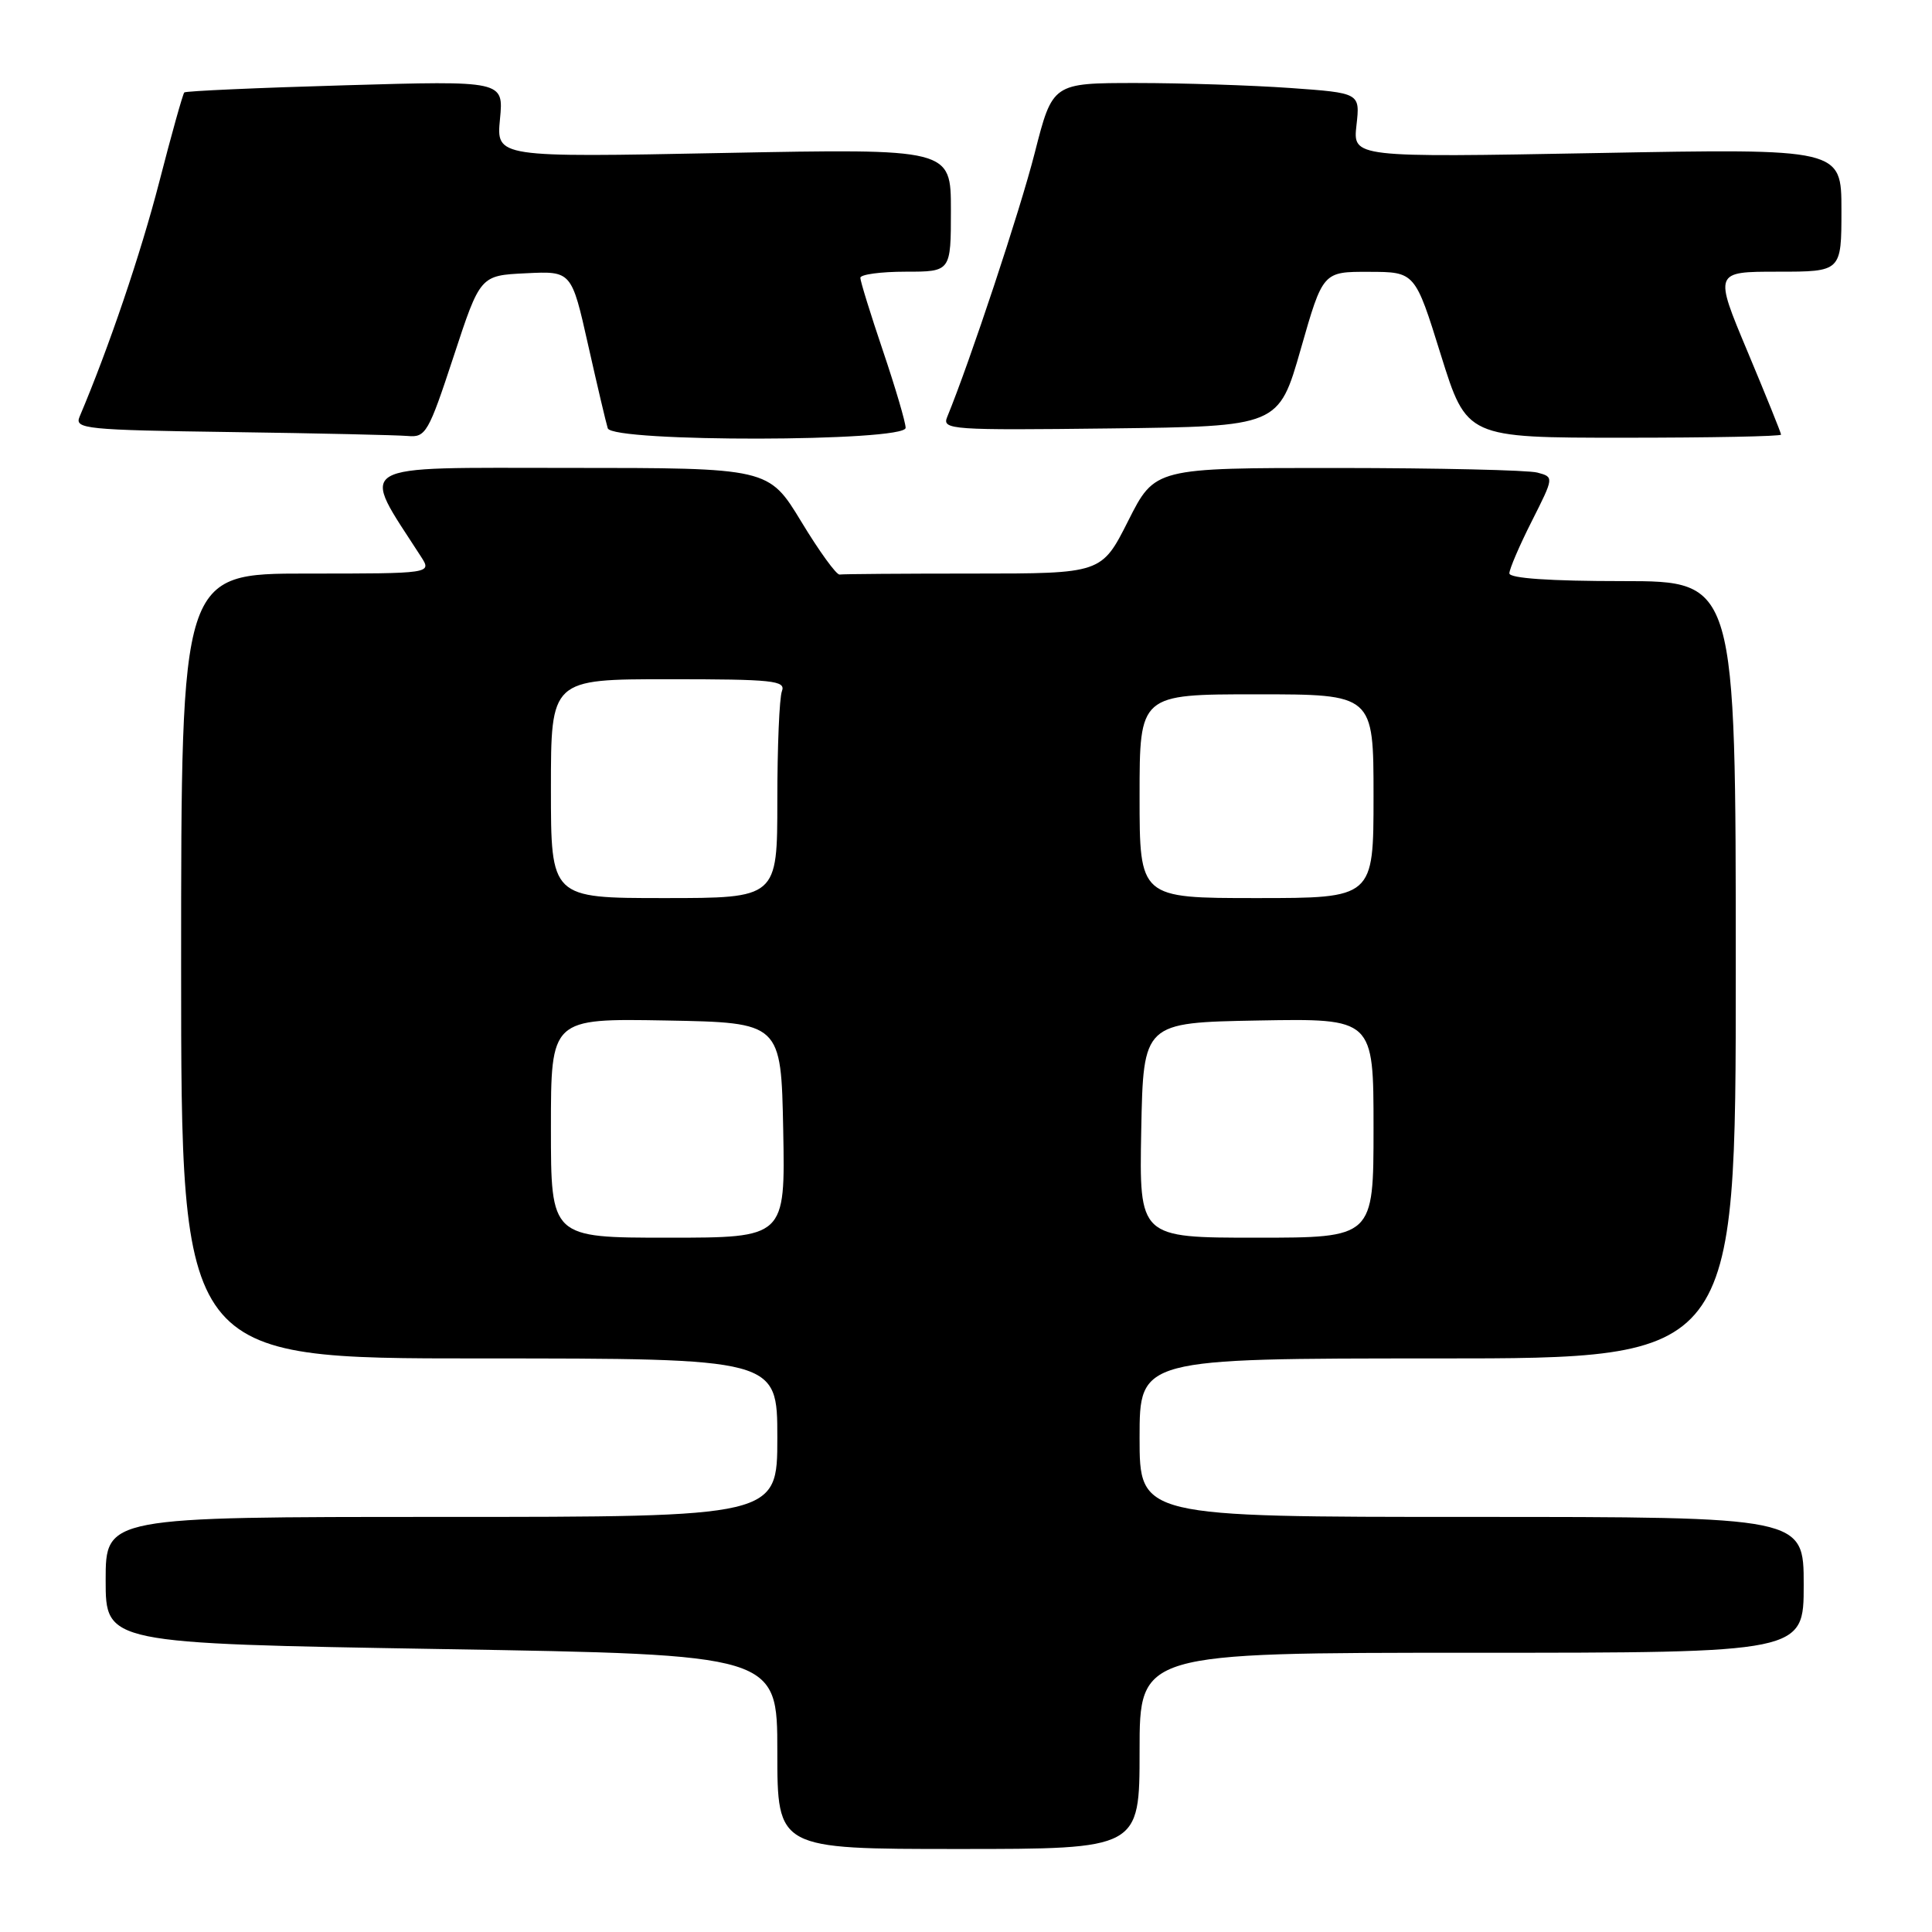 <?xml version="1.0" encoding="UTF-8" standalone="no"?>
<!DOCTYPE svg PUBLIC "-//W3C//DTD SVG 1.1//EN" "http://www.w3.org/Graphics/SVG/1.1/DTD/svg11.dtd" >
<svg xmlns="http://www.w3.org/2000/svg" xmlns:xlink="http://www.w3.org/1999/xlink" version="1.1" viewBox="0 0 256 256">
 <g >
 <path fill="currentColor"
d=" M 151.00 232.00 C 151.00 219.00 151.00 219.00 195.00 219.00 C 239.00 219.00 239.00 219.00 239.00 210.00 C 239.00 201.00 239.00 201.00 195.00 201.00 C 151.00 201.00 151.00 201.00 151.00 190.50 C 151.00 180.00 151.00 180.00 190.50 180.00 C 230.00 180.00 230.00 180.00 230.00 128.50 C 230.00 77.00 230.00 77.00 215.00 77.00 C 205.39 77.00 200.00 76.63 200.00 75.97 C 200.00 75.41 201.33 72.30 202.96 69.08 C 205.92 63.21 205.92 63.21 203.71 62.62 C 202.49 62.29 190.59 62.02 177.26 62.01 C 153.03 62.00 153.03 62.00 149.50 69.00 C 145.97 76.00 145.97 76.00 128.99 76.00 C 119.64 76.00 111.66 76.06 111.25 76.13 C 110.84 76.20 108.55 73.05 106.18 69.13 C 101.85 62.00 101.85 62.00 75.33 62.00 C 46.26 62.00 47.66 61.15 55.78 73.75 C 57.23 76.00 57.23 76.00 40.62 76.00 C 24.00 76.00 24.00 76.00 24.00 128.00 C 24.00 180.00 24.00 180.00 63.50 180.00 C 103.00 180.00 103.00 180.00 103.00 190.50 C 103.00 201.00 103.00 201.00 58.50 201.00 C 14.00 201.00 14.00 201.00 14.00 209.38 C 14.00 217.76 14.00 217.76 58.50 218.51 C 103.00 219.25 103.00 219.25 103.00 232.12 C 103.00 245.00 103.00 245.00 127.00 245.00 C 151.00 245.00 151.00 245.00 151.00 232.00 Z  M 60.10 47.25 C 63.63 36.50 63.63 36.50 69.68 36.21 C 75.73 35.91 75.73 35.91 77.93 45.71 C 79.14 51.09 80.31 56.06 80.53 56.75 C 81.14 58.62 120.00 58.55 120.00 56.69 C 120.00 55.97 118.65 51.38 117.00 46.50 C 115.35 41.62 114.00 37.26 114.00 36.81 C 114.00 36.37 116.70 36.00 120.00 36.00 C 126.00 36.00 126.00 36.00 126.00 27.84 C 126.00 19.69 126.00 19.69 95.88 20.27 C 65.76 20.86 65.76 20.86 66.25 15.78 C 66.74 10.69 66.74 10.69 45.75 11.30 C 34.21 11.63 24.61 12.06 24.42 12.25 C 24.23 12.44 22.73 17.78 21.10 24.12 C 18.64 33.64 14.44 46.02 10.54 55.23 C 9.86 56.83 11.34 56.98 30.65 57.25 C 42.12 57.41 52.64 57.65 54.03 57.77 C 56.41 57.99 56.78 57.35 60.10 47.25 Z  M 236.00 57.59 C 236.00 57.37 234.00 52.42 231.56 46.59 C 227.12 36.00 227.12 36.00 235.56 36.00 C 244.00 36.00 244.00 36.00 244.00 27.84 C 244.00 19.68 244.00 19.68 211.63 20.28 C 179.26 20.87 179.26 20.87 179.74 16.59 C 180.22 12.32 180.22 12.32 170.96 11.66 C 165.86 11.30 156.69 11.00 150.58 11.00 C 139.47 11.00 139.47 11.00 137.11 20.25 C 135.18 27.86 128.51 47.95 125.50 55.27 C 124.81 56.94 126.08 57.02 147.10 56.77 C 169.43 56.50 169.43 56.50 172.36 46.25 C 175.29 36.00 175.29 36.00 181.39 36.02 C 187.50 36.03 187.50 36.03 190.92 47.02 C 194.35 58.00 194.35 58.00 215.17 58.00 C 226.63 58.00 236.00 57.82 236.00 57.59 Z  M 73.00 149.47 C 73.00 134.95 73.00 134.95 88.25 135.22 C 103.50 135.50 103.50 135.50 103.78 149.75 C 104.05 164.00 104.05 164.00 88.53 164.00 C 73.00 164.00 73.00 164.00 73.00 149.47 Z  M 151.22 149.75 C 151.50 135.50 151.50 135.50 166.75 135.22 C 182.00 134.95 182.00 134.95 182.00 149.47 C 182.00 164.00 182.00 164.00 166.47 164.00 C 150.95 164.00 150.95 164.00 151.22 149.75 Z  M 73.00 104.50 C 73.00 90.00 73.00 90.00 88.61 90.00 C 102.43 90.00 104.14 90.18 103.61 91.58 C 103.27 92.45 103.00 98.98 103.00 106.08 C 103.00 119.00 103.00 119.00 88.00 119.00 C 73.00 119.00 73.00 119.00 73.00 104.50 Z  M 151.00 105.50 C 151.00 92.00 151.00 92.00 166.50 92.00 C 182.00 92.00 182.00 92.00 182.00 105.50 C 182.00 119.00 182.00 119.00 166.50 119.00 C 151.00 119.00 151.00 119.00 151.00 105.50 Z "/>
</g>
</svg>